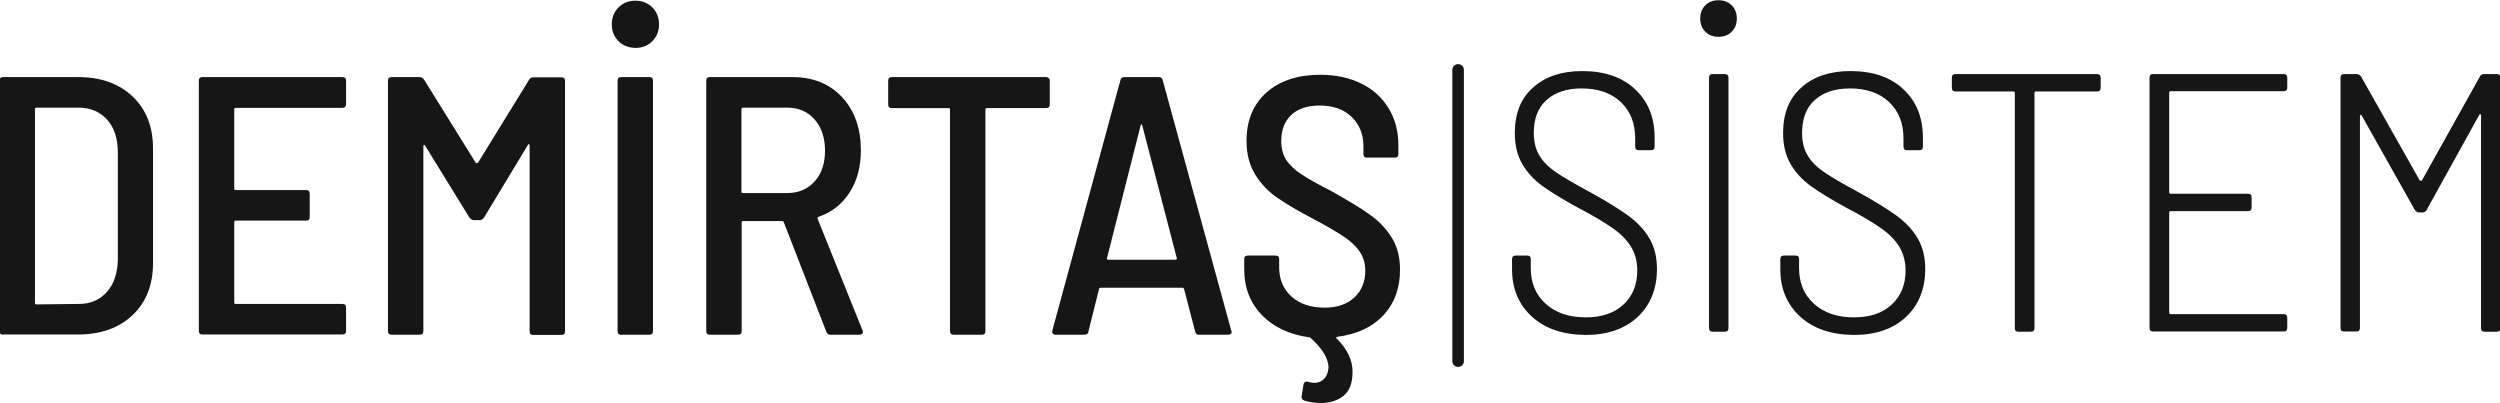 <?xml version="1.0" encoding="utf-8"?>
<!-- Generator: Adobe Illustrator 26.5.0, SVG Export Plug-In . SVG Version: 6.00 Build 0)  -->
<svg version="1.1" id="Layer_1" xmlns="http://www.w3.org/2000/svg" xmlns:xlink="http://www.w3.org/1999/xlink" x="0px" y="0px"
	 viewBox="0 0 1080 174.1" style="enable-background:new 0 0 1080 174.1;" xml:space="preserve">
<style type="text/css">
	.st0{enable-background:new    ;}
	.st1{fill:#161616;}
</style>
<g>
	<g class="st0">
		<path class="st1" d="M-0.2,143.1V34.9c0-1.1,0.5-1.6,1.6-1.6h32.3c9.9,0,17.7,2.8,23.6,8.4c5.9,5.6,8.8,13.1,8.8,22.4v49.6
			c0,9.3-2.9,16.8-8.8,22.4c-5.9,5.6-13.8,8.4-23.6,8.4H1.4C0.4,144.7-0.2,144.1-0.2,143.1z M15.7,131.5l18.3-0.2
			c5.1,0,9.1-1.7,12.2-5.2c3-3.4,4.6-8.1,4.7-13.9V65.8c0-5.9-1.5-10.6-4.6-14.1c-3.1-3.4-7.2-5.2-12.4-5.2H15.7
			c-0.4,0-0.6,0.2-0.6,0.6v83.6C15.1,131.3,15.3,131.5,15.7,131.5z"/>
		<path class="st1" d="M147.9,46.6h-46.1c-0.4,0-0.6,0.2-0.6,0.6v34.3c0,0.4,0.2,0.6,0.6,0.6h30.4c1.1,0,1.6,0.5,1.6,1.6v10
			c0,1.1-0.5,1.6-1.6,1.6h-30.4c-0.4,0-0.6,0.2-0.6,0.6v34.8c0,0.4,0.2,0.6,0.6,0.6h46.1c1.1,0,1.6,0.5,1.6,1.6v10
			c0,1.1-0.5,1.6-1.6,1.6H87.5c-1.1,0-1.6-0.5-1.6-1.6V34.9c0-1.1,0.5-1.6,1.6-1.6h60.4c1.1,0,1.6,0.5,1.6,1.6v10
			C149.5,46,148.9,46.6,147.9,46.6z"/>
		<path class="st1" d="M230.4,33.4h12.1c1.1,0,1.6,0.5,1.6,1.6v108.1c0,1.1-0.5,1.6-1.6,1.6h-12.1c-1.1,0-1.6-0.5-1.6-1.6V62.9
			c0-0.3-0.1-0.5-0.3-0.6c-0.2-0.1-0.4,0.1-0.5,0.4l-18.9,31.3c-0.5,0.7-1.2,1.1-1.9,1.1h-2.5c-0.7,0-1.4-0.4-1.9-1.1l-19.1-31
			c-0.1-0.3-0.3-0.4-0.5-0.4c-0.2,0.1-0.3,0.2-0.3,0.6v79.8c0,1.1-0.5,1.6-1.6,1.6h-12.1c-1.1,0-1.6-0.5-1.6-1.6V34.9
			c0-1.1,0.5-1.6,1.6-1.6h12.1c0.7,0,1.4,0.4,1.9,1.1l22.3,35.9c0.1,0.1,0.3,0.2,0.5,0.2c0.2,0,0.4-0.1,0.5-0.2l22.1-35.9
			C229,33.7,229.7,33.4,230.4,33.4z"/>
		<path class="st1" d="M267.2,17.8c-1.9-1.9-2.9-4.3-2.9-7.3c0-3,1-5.4,2.9-7.3c1.9-1.9,4.3-2.9,7.3-2.9c3,0,5.4,1,7.3,2.9
			c1.9,1.9,2.9,4.3,2.9,7.3c0,3-1,5.4-2.9,7.3c-1.9,1.9-4.3,2.9-7.3,2.9C271.5,20.6,269.1,19.7,267.2,17.8z M266.8,143.1V34.9
			c0-1.1,0.5-1.6,1.6-1.6h12.1c1.1,0,1.6,0.5,1.6,1.6v108.1c0,1.1-0.5,1.6-1.6,1.6h-12.1C267.4,144.7,266.8,144.1,266.8,143.1z"/>
		<path class="st1" d="M357,143.4L338.6,96c-0.1-0.3-0.3-0.5-0.6-0.5h-17c-0.4,0-0.6,0.2-0.6,0.6v46.9c0,1.1-0.5,1.6-1.6,1.6h-12.1
			c-1.1,0-1.6-0.5-1.6-1.6V34.9c0-1.1,0.5-1.6,1.6-1.6h35.6c8.9,0,16.1,2.9,21.5,8.7c5.4,5.8,8.1,13.5,8.1,22.9
			c0,7.1-1.6,13.2-4.9,18.3c-3.3,5.1-7.8,8.6-13.5,10.5c-0.3,0.1-0.4,0.4-0.3,0.8l19.4,48.2l0.2,0.6c0,0.8-0.5,1.3-1.4,1.3h-12.4
			C357.9,144.7,357.3,144.2,357,143.4z M320.3,47.2v35.6c0,0.4,0.2,0.6,0.6,0.6h19.2c4.9,0,8.8-1.7,11.8-5c3-3.3,4.5-7.8,4.5-13.3
			c0-5.6-1.5-10.1-4.5-13.5c-3-3.4-6.9-5.1-11.9-5.1h-19.2C320.5,46.6,320.3,46.8,320.3,47.2z"/>
		<path class="st1" d="M453.5,34.9v10.2c0,1.1-0.5,1.6-1.6,1.6h-25.6c-0.4,0-0.6,0.2-0.6,0.6v95.7c0,1.1-0.5,1.6-1.6,1.6H412
			c-1.1,0-1.6-0.5-1.6-1.6V47.3c0-0.4-0.2-0.6-0.6-0.6h-24.5c-1.1,0-1.6-0.5-1.6-1.6V34.9c0-1.1,0.5-1.6,1.6-1.6h66.6
			C453,33.4,453.5,33.9,453.5,34.9z"/>
		<path class="st1" d="M516.3,143.2l-4.8-18.4c-0.1-0.3-0.4-0.5-0.8-0.5h-35.1c-0.5,0-0.8,0.2-0.8,0.5l-4.6,18.4
			c-0.1,1-0.7,1.4-1.8,1.4h-12.4c-0.5,0-0.9-0.2-1.2-0.5c-0.3-0.3-0.3-0.7-0.2-1.3l29.4-108.1c0.2-1,0.8-1.4,1.7-1.4h14.9
			c1,0,1.5,0.5,1.7,1.4l29.6,108.1l0.2,0.5c0,0.8-0.5,1.3-1.6,1.3h-12.6C517.1,144.7,516.6,144.2,516.3,143.2z M478.3,112
			c0.2,0.2,0.3,0.2,0.6,0.2h28.8c0.2,0,0.4-0.1,0.6-0.2c0.2-0.2,0.2-0.3,0.1-0.4L493.4,54c-0.1-0.2-0.2-0.3-0.3-0.3
			c-0.1,0-0.2,0.1-0.3,0.3l-14.6,57.6C478.1,111.7,478.1,111.8,478.3,112z"/>
		<path class="st1" d="M597.7,136.1c-4.8,5.2-11.5,8.3-20,9.4c-0.6,0.2-0.7,0.5-0.2,0.8c4.6,4.6,6.8,9.3,6.8,14.3
			c0,4.9-1.3,8.3-3.9,10.4c-2.6,2.1-5.9,3.1-9.8,3.1c-2.1,0-4.5-0.3-7-1c-1-0.3-1.4-1-1.3-1.9l0.8-5.1c0.1-0.4,0.3-0.8,0.6-1
			c0.3-0.3,0.7-0.3,1.3-0.2c1,0.3,1.9,0.5,2.7,0.5c1.5,0,2.8-0.4,3.8-1.3c1.1-0.8,1.8-2.1,2.2-3.8l0.2-1.4c0-2.1-0.7-4.3-2.1-6.5
			c-1.4-2.2-3.3-4.3-5.6-6.4c-0.1-0.2-0.4-0.3-0.8-0.3c-8.5-1.2-15.2-4.4-20.3-9.6c-5-5.2-7.6-11.8-7.6-19.8v-4.3
			c0-1.1,0.5-1.6,1.6-1.6H551c1.1,0,1.6,0.5,1.6,1.6v3.5c0,5.2,1.8,9.4,5.3,12.6c3.6,3.2,8.3,4.8,14.4,4.8c5.4,0,9.7-1.5,12.8-4.4
			c3.1-2.9,4.7-6.8,4.7-11.5c0-3.2-0.8-5.9-2.4-8.3c-1.6-2.3-3.9-4.5-6.9-6.5c-3-2-7.4-4.6-13.1-7.6c-6.5-3.4-11.6-6.4-15.5-9.1
			c-3.9-2.6-7.1-6-9.6-10c-2.5-4-3.8-8.9-3.8-14.6c0-8.9,2.9-15.9,8.7-21c5.8-5.1,13.6-7.6,23.2-7.6c6.7,0,12.6,1.3,17.7,3.8
			s9,6.1,11.8,10.7c2.8,4.6,4.2,9.9,4.2,16v3.7c0,1.1-0.5,1.6-1.6,1.6h-11.9c-1.1,0-1.6-0.5-1.6-1.6v-3.3c0-5.2-1.7-9.4-5.1-12.7
			c-3.4-3.3-8-4.9-13.8-4.9c-5.2,0-9.3,1.3-12.2,4c-2.9,2.7-4.4,6.4-4.4,11.3c0,3.2,0.7,5.9,2.1,8.1c1.4,2.2,3.6,4.3,6.6,6.3
			c3,2,7.4,4.4,13.2,7.4c7.3,4.1,12.9,7.5,16.6,10.2c3.8,2.7,6.8,5.9,9.2,9.7c2.4,3.8,3.6,8.4,3.6,13.8
			C604.9,124.2,602.5,130.9,597.7,136.1z"/>
	</g>
	<g class="st0">
		<path class="st1" d="M661.8,136.8c-5.7-5.2-8.6-12-8.6-20.5V112c0-1.1,0.5-1.6,1.6-1.6h4.9c1.1,0,1.6,0.5,1.6,1.6v3.8
			c0,6.4,2.1,11.5,6.4,15.4c4.3,3.9,10,5.9,17.3,5.9c6.9,0,12.3-1.8,16.3-5.5c4-3.7,6-8.6,6-14.7c0-3.9-0.9-7.3-2.7-10.3
			c-1.8-2.9-4.4-5.6-7.9-8c-3.4-2.4-8.3-5.4-14.7-8.7c-6.8-3.7-12-6.9-15.6-9.5c-3.6-2.6-6.5-5.7-8.7-9.4c-2.2-3.7-3.3-8.2-3.3-13.6
			c0-8.4,2.6-14.9,7.9-19.6c5.2-4.7,12.3-7.1,21.2-7.1c9.6,0,17.3,2.6,22.9,7.9c5.6,5.2,8.4,12.2,8.4,20.9v3.8
			c0,1.1-0.5,1.6-1.6,1.6h-5.2c-1.1,0-1.6-0.5-1.6-1.6v-3.5c0-6.6-2.1-11.8-6.2-15.7c-4.1-3.9-9.8-5.9-16.9-5.9
			c-6.5,0-11.5,1.7-15.2,5c-3.7,3.3-5.5,8.1-5.5,14.2c0,3.9,0.8,7.2,2.5,9.9c1.6,2.7,4,5,7.2,7.2c3.1,2.1,7.9,4.9,14.4,8.4
			c7.1,3.9,12.6,7.3,16.6,10.2c4,2.9,7,6.1,9.2,9.8c2.2,3.7,3.3,8.1,3.3,13.3c0,8.6-2.8,15.5-8.3,20.7c-5.6,5.2-13.1,7.8-22.5,7.8
			C675.2,144.6,667.5,142,661.8,136.8z"/>
		<path class="st1" d="M736.7,13.7c-1.5-1.5-2.2-3.4-2.2-5.7c0-2.3,0.7-4.2,2.2-5.7c1.5-1.5,3.4-2.2,5.7-2.2c2.3,0,4.2,0.7,5.7,2.2
			c1.5,1.5,2.2,3.4,2.2,5.7c0,2.3-0.7,4.2-2.2,5.7c-1.5,1.5-3.4,2.2-5.7,2.2C740.1,15.9,738.2,15.2,736.7,13.7z M738.3,141.7V33.6
			c0-1.1,0.5-1.6,1.6-1.6h5.2c1.1,0,1.6,0.5,1.6,1.6v108.1c0,1.1-0.5,1.6-1.6,1.6h-5.2C738.8,143.3,738.3,142.8,738.3,141.7z"/>
		<path class="st1" d="M777.7,136.8c-5.7-5.2-8.6-12-8.6-20.5V112c0-1.1,0.5-1.6,1.6-1.6h4.9c1.1,0,1.6,0.5,1.6,1.6v3.8
			c0,6.4,2.1,11.5,6.4,15.4c4.3,3.9,10,5.9,17.3,5.9c6.9,0,12.3-1.8,16.3-5.5c4-3.7,6-8.6,6-14.7c0-3.9-0.9-7.3-2.7-10.3
			c-1.8-2.9-4.4-5.6-7.9-8c-3.4-2.4-8.3-5.4-14.7-8.7c-6.8-3.7-12-6.9-15.6-9.5c-3.6-2.6-6.5-5.7-8.7-9.4s-3.3-8.2-3.3-13.6
			c0-8.4,2.6-14.9,7.9-19.6c5.2-4.7,12.3-7.1,21.2-7.1c9.6,0,17.3,2.6,22.9,7.9c5.6,5.2,8.4,12.2,8.4,20.9v3.8
			c0,1.1-0.5,1.6-1.6,1.6h-5.2c-1.1,0-1.6-0.5-1.6-1.6v-3.5c0-6.6-2.1-11.8-6.2-15.7c-4.1-3.9-9.8-5.9-16.9-5.9
			c-6.5,0-11.5,1.7-15.2,5c-3.7,3.3-5.5,8.1-5.5,14.2c0,3.9,0.8,7.2,2.5,9.9c1.6,2.7,4,5,7.2,7.2c3.1,2.1,7.9,4.9,14.4,8.4
			c7.1,3.9,12.6,7.3,16.6,10.2c4,2.9,7,6.1,9.2,9.8c2.2,3.7,3.3,8.1,3.3,13.3c0,8.6-2.8,15.5-8.3,20.7s-13.1,7.8-22.5,7.8
			C791.1,144.6,783.4,142,777.7,136.8z"/>
		<path class="st1" d="M907.5,33.6v4.3c0,1.1-0.5,1.6-1.6,1.6h-26.4c-0.4,0-0.6,0.2-0.6,0.6v101.6c0,1.1-0.5,1.6-1.6,1.6H872
			c-1.1,0-1.6-0.5-1.6-1.6V40.1c0-0.4-0.2-0.6-0.6-0.6h-25c-1.1,0-1.6-0.5-1.6-1.6v-4.3c0-1.1,0.5-1.6,1.6-1.6h61.1
			C906.9,32,907.5,32.5,907.5,33.6z"/>
		<path class="st1" d="M986.5,39.4h-48.8c-0.4,0-0.6,0.2-0.6,0.6v43.1c0,0.4,0.2,0.6,0.6,0.6h33.4c1.1,0,1.6,0.5,1.6,1.6v4.3
			c0,1.1-0.5,1.6-1.6,1.6h-33.4c-0.4,0-0.6,0.2-0.6,0.6v43.3c0,0.4,0.2,0.6,0.6,0.6h48.8c1.1,0,1.6,0.5,1.6,1.6v4.3
			c0,1.1-0.5,1.6-1.6,1.6h-56.3c-1.1,0-1.6-0.5-1.6-1.6V33.6c0-1.1,0.5-1.6,1.6-1.6h56.3c1.1,0,1.6,0.5,1.6,1.6v4.3
			C988.1,38.9,987.6,39.4,986.5,39.4z"/>
		<path class="st1" d="M1073,32h5.6c1.1,0,1.6,0.5,1.6,1.6v108.1c0,1.1-0.5,1.6-1.6,1.6h-5.2c-1.1,0-1.6-0.5-1.6-1.6V49.9
			c0-0.3-0.1-0.5-0.3-0.6c-0.2-0.1-0.4,0.1-0.5,0.4l-22.7,41c-0.3,0.7-1,1.1-1.9,1.1h-1.3c-0.7,0-1.4-0.4-1.9-1.1l-22.9-40.7
			c-0.1-0.3-0.3-0.4-0.5-0.4c-0.2,0.1-0.3,0.2-0.3,0.6v91.4c0,1.1-0.5,1.6-1.6,1.6h-5.2c-1.1,0-1.6-0.5-1.6-1.6V33.6
			c0-1.1,0.5-1.6,1.6-1.6h5.4c0.7,0,1.4,0.4,1.9,1.1l25.3,44.8c0.1,0.1,0.3,0.2,0.5,0.2c0.2,0,0.4-0.1,0.5-0.2l25-44.8
			C1071.6,32.3,1072.3,32,1073,32z"/>
	</g>
	<path class="st1" d="M629.9,158.5c-1.4,0-2.5-1.1-2.5-2.5V30.2c0-1.4,1.1-2.5,2.5-2.5c1.4,0,2.5,1.1,2.5,2.5v125.8
		C632.5,157.3,631.3,158.5,629.9,158.5z"/>
</g>
</svg>
